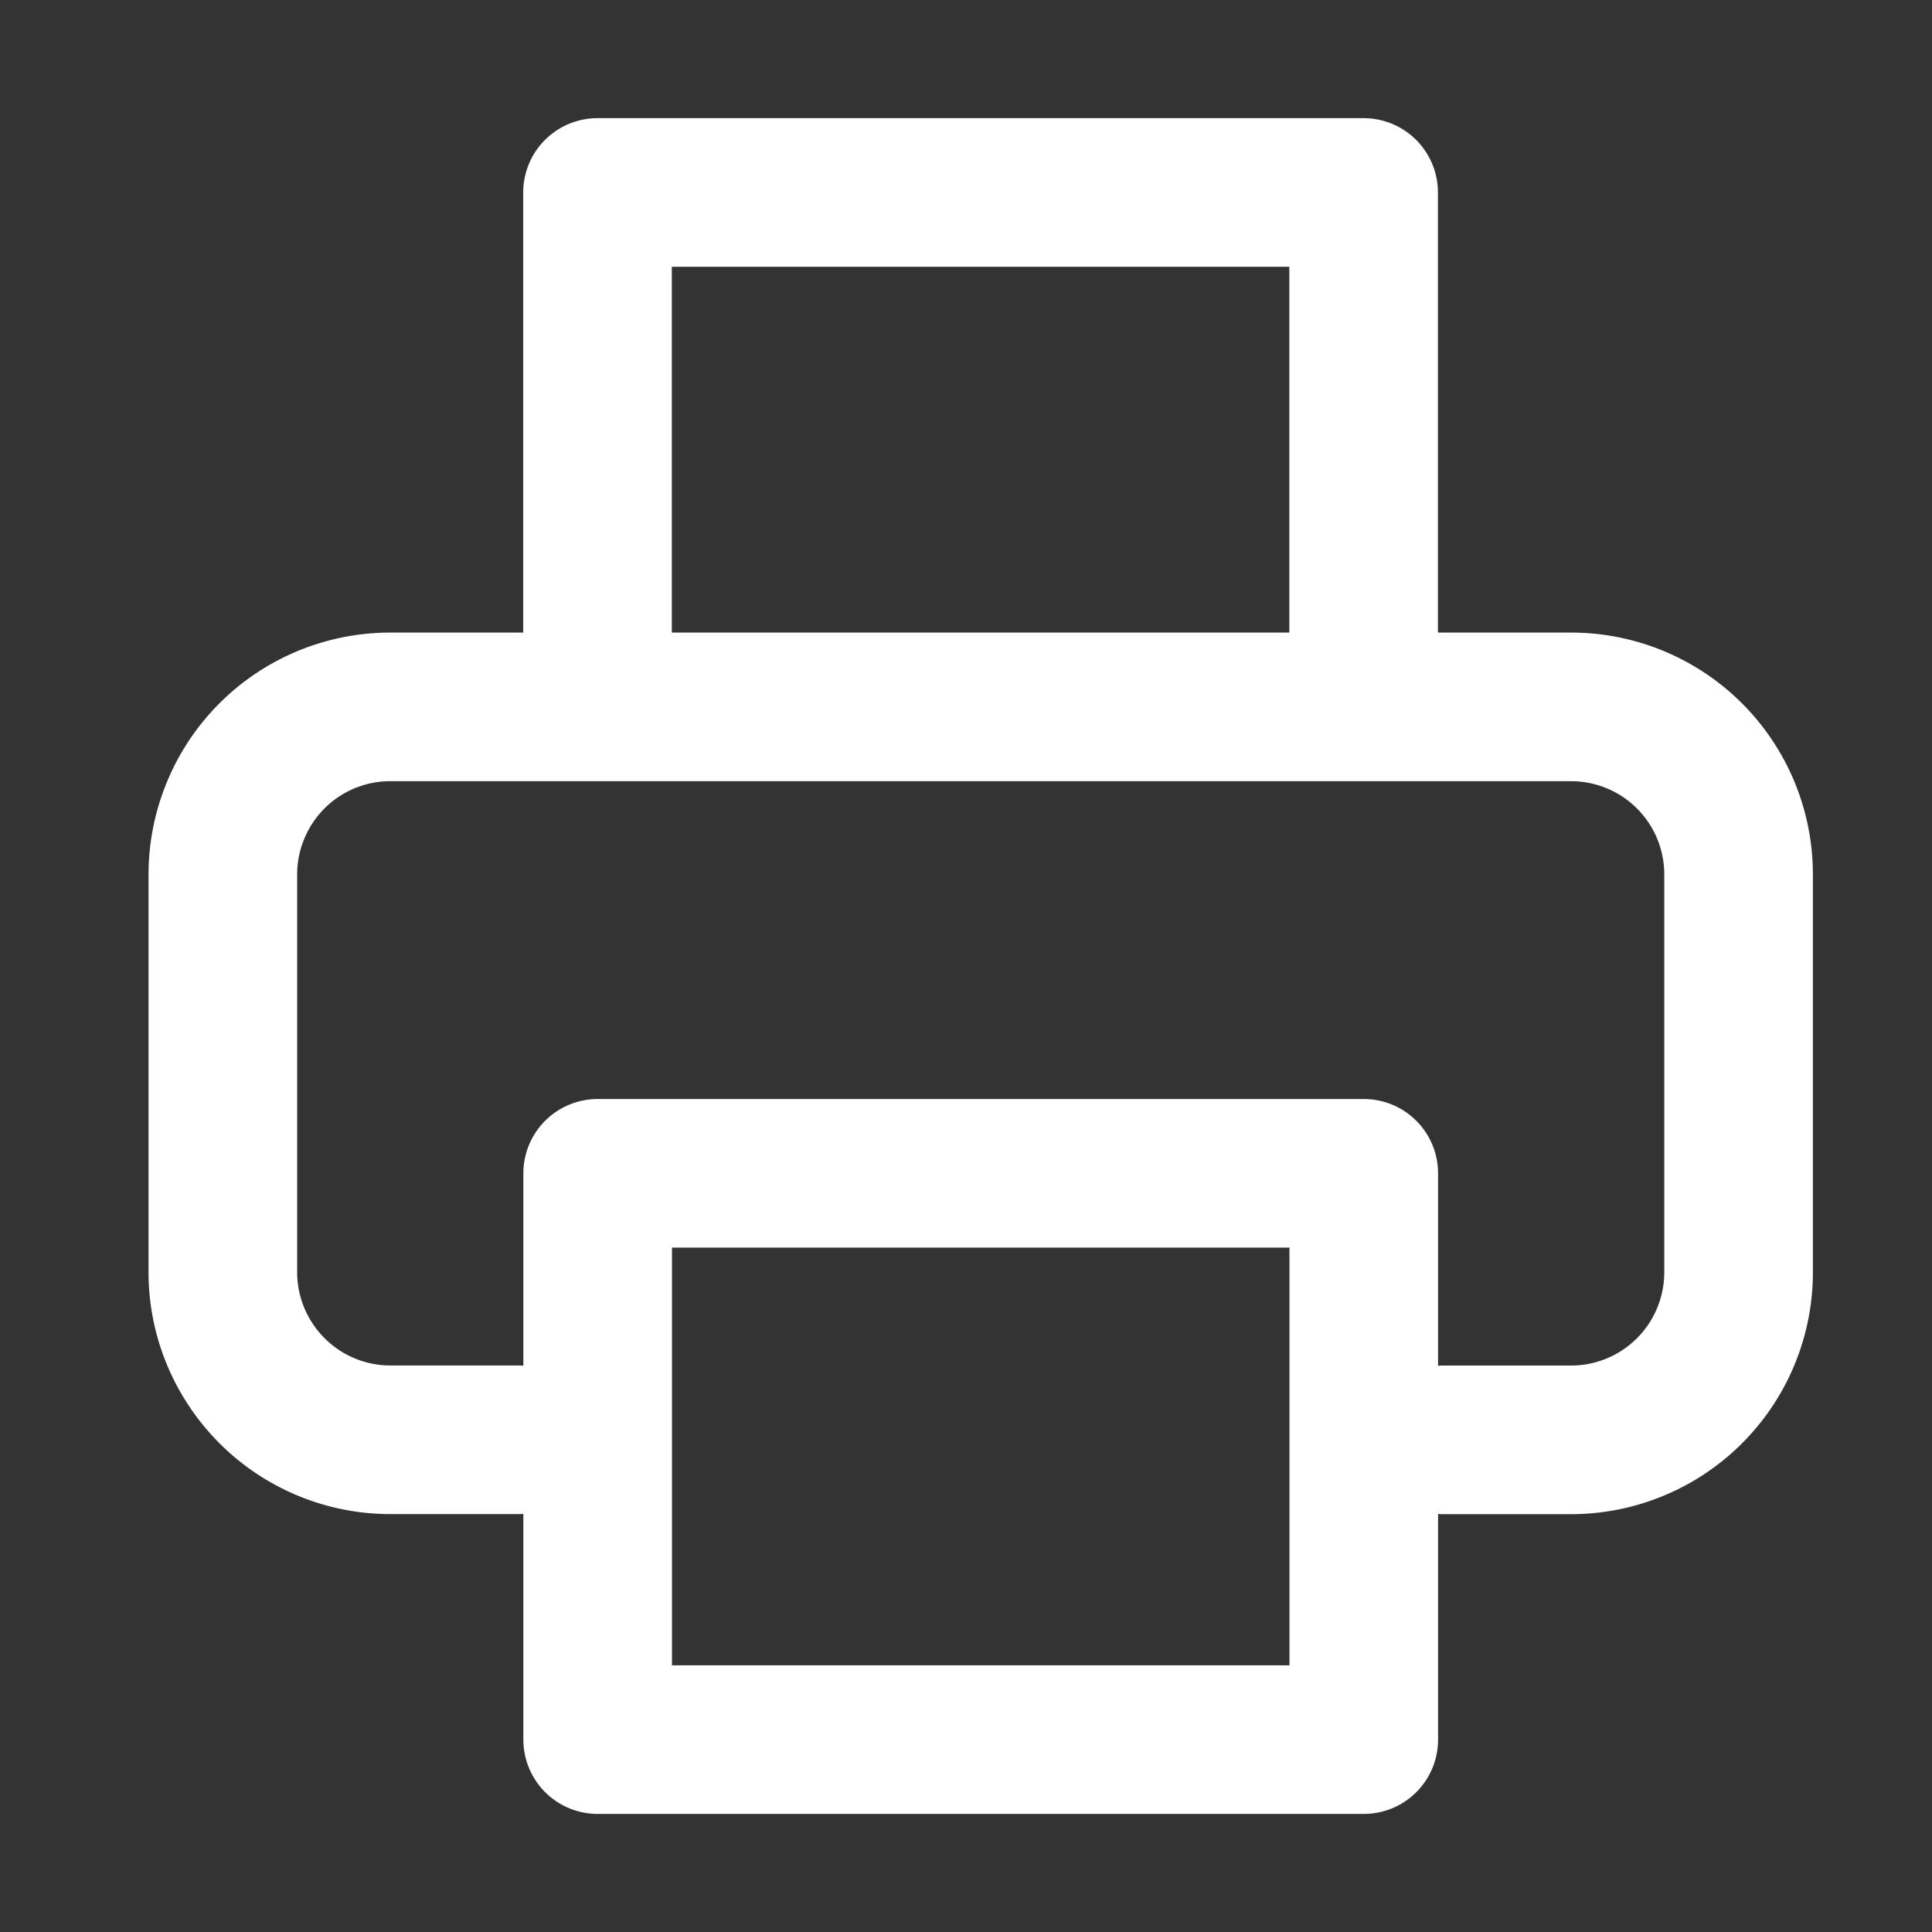 <svg xmlns="http://www.w3.org/2000/svg" width="26" height="26" viewBox="0 0 26 26">
  <rect x="0" y="0" width="26" height="26" fill="#333333" stroke="none"/>
  <g id="그룹_4624" data-name="그룹 4624" transform="translate(-1607.256 -316.256)">
    <rect id="사각형_2559" data-name="사각형 2559" width="26" height="26" transform="translate(1607.256 316.256)" fill="none"/>
    <g id="그룹_4627" data-name="그룹 4627" transform="translate(1315.653 96.401)">
      <path id="패스_9772" data-name="패스 9772" d="M298.574,244.664h-1.716a2.252,2.252,0,0,1-1.595-.661,2.276,2.276,0,0,1-.483-.717,2.244,2.244,0,0,1-.178-.878v-5.351a2.244,2.244,0,0,1,.178-.878,2.251,2.251,0,0,1,2.078-1.378h15.885A2.254,2.254,0,0,1,315,237.058v5.351a2.255,2.255,0,0,1-2.256,2.256h-1.716" transform="translate(0 -5.433)" fill="none" stroke="#fff" stroke-linecap="round" stroke-linejoin="round" stroke-width="2"/>
      <rect id="사각형_2560" data-name="사각형 2560" width="10.31" height="7.621" transform="translate(299.646 235.645)" fill="none" stroke="#fff" stroke-linecap="round" stroke-linejoin="round" stroke-width="2"/>
      <path id="패스_9773" data-name="패스 9773" d="M303.6,228.712v-6.267h10.31v6.267" transform="translate(-3.956)" fill="none" stroke="#fff" stroke-linecap="round" stroke-linejoin="round" stroke-width="2"/>
    </g>
  </g>
</svg>

